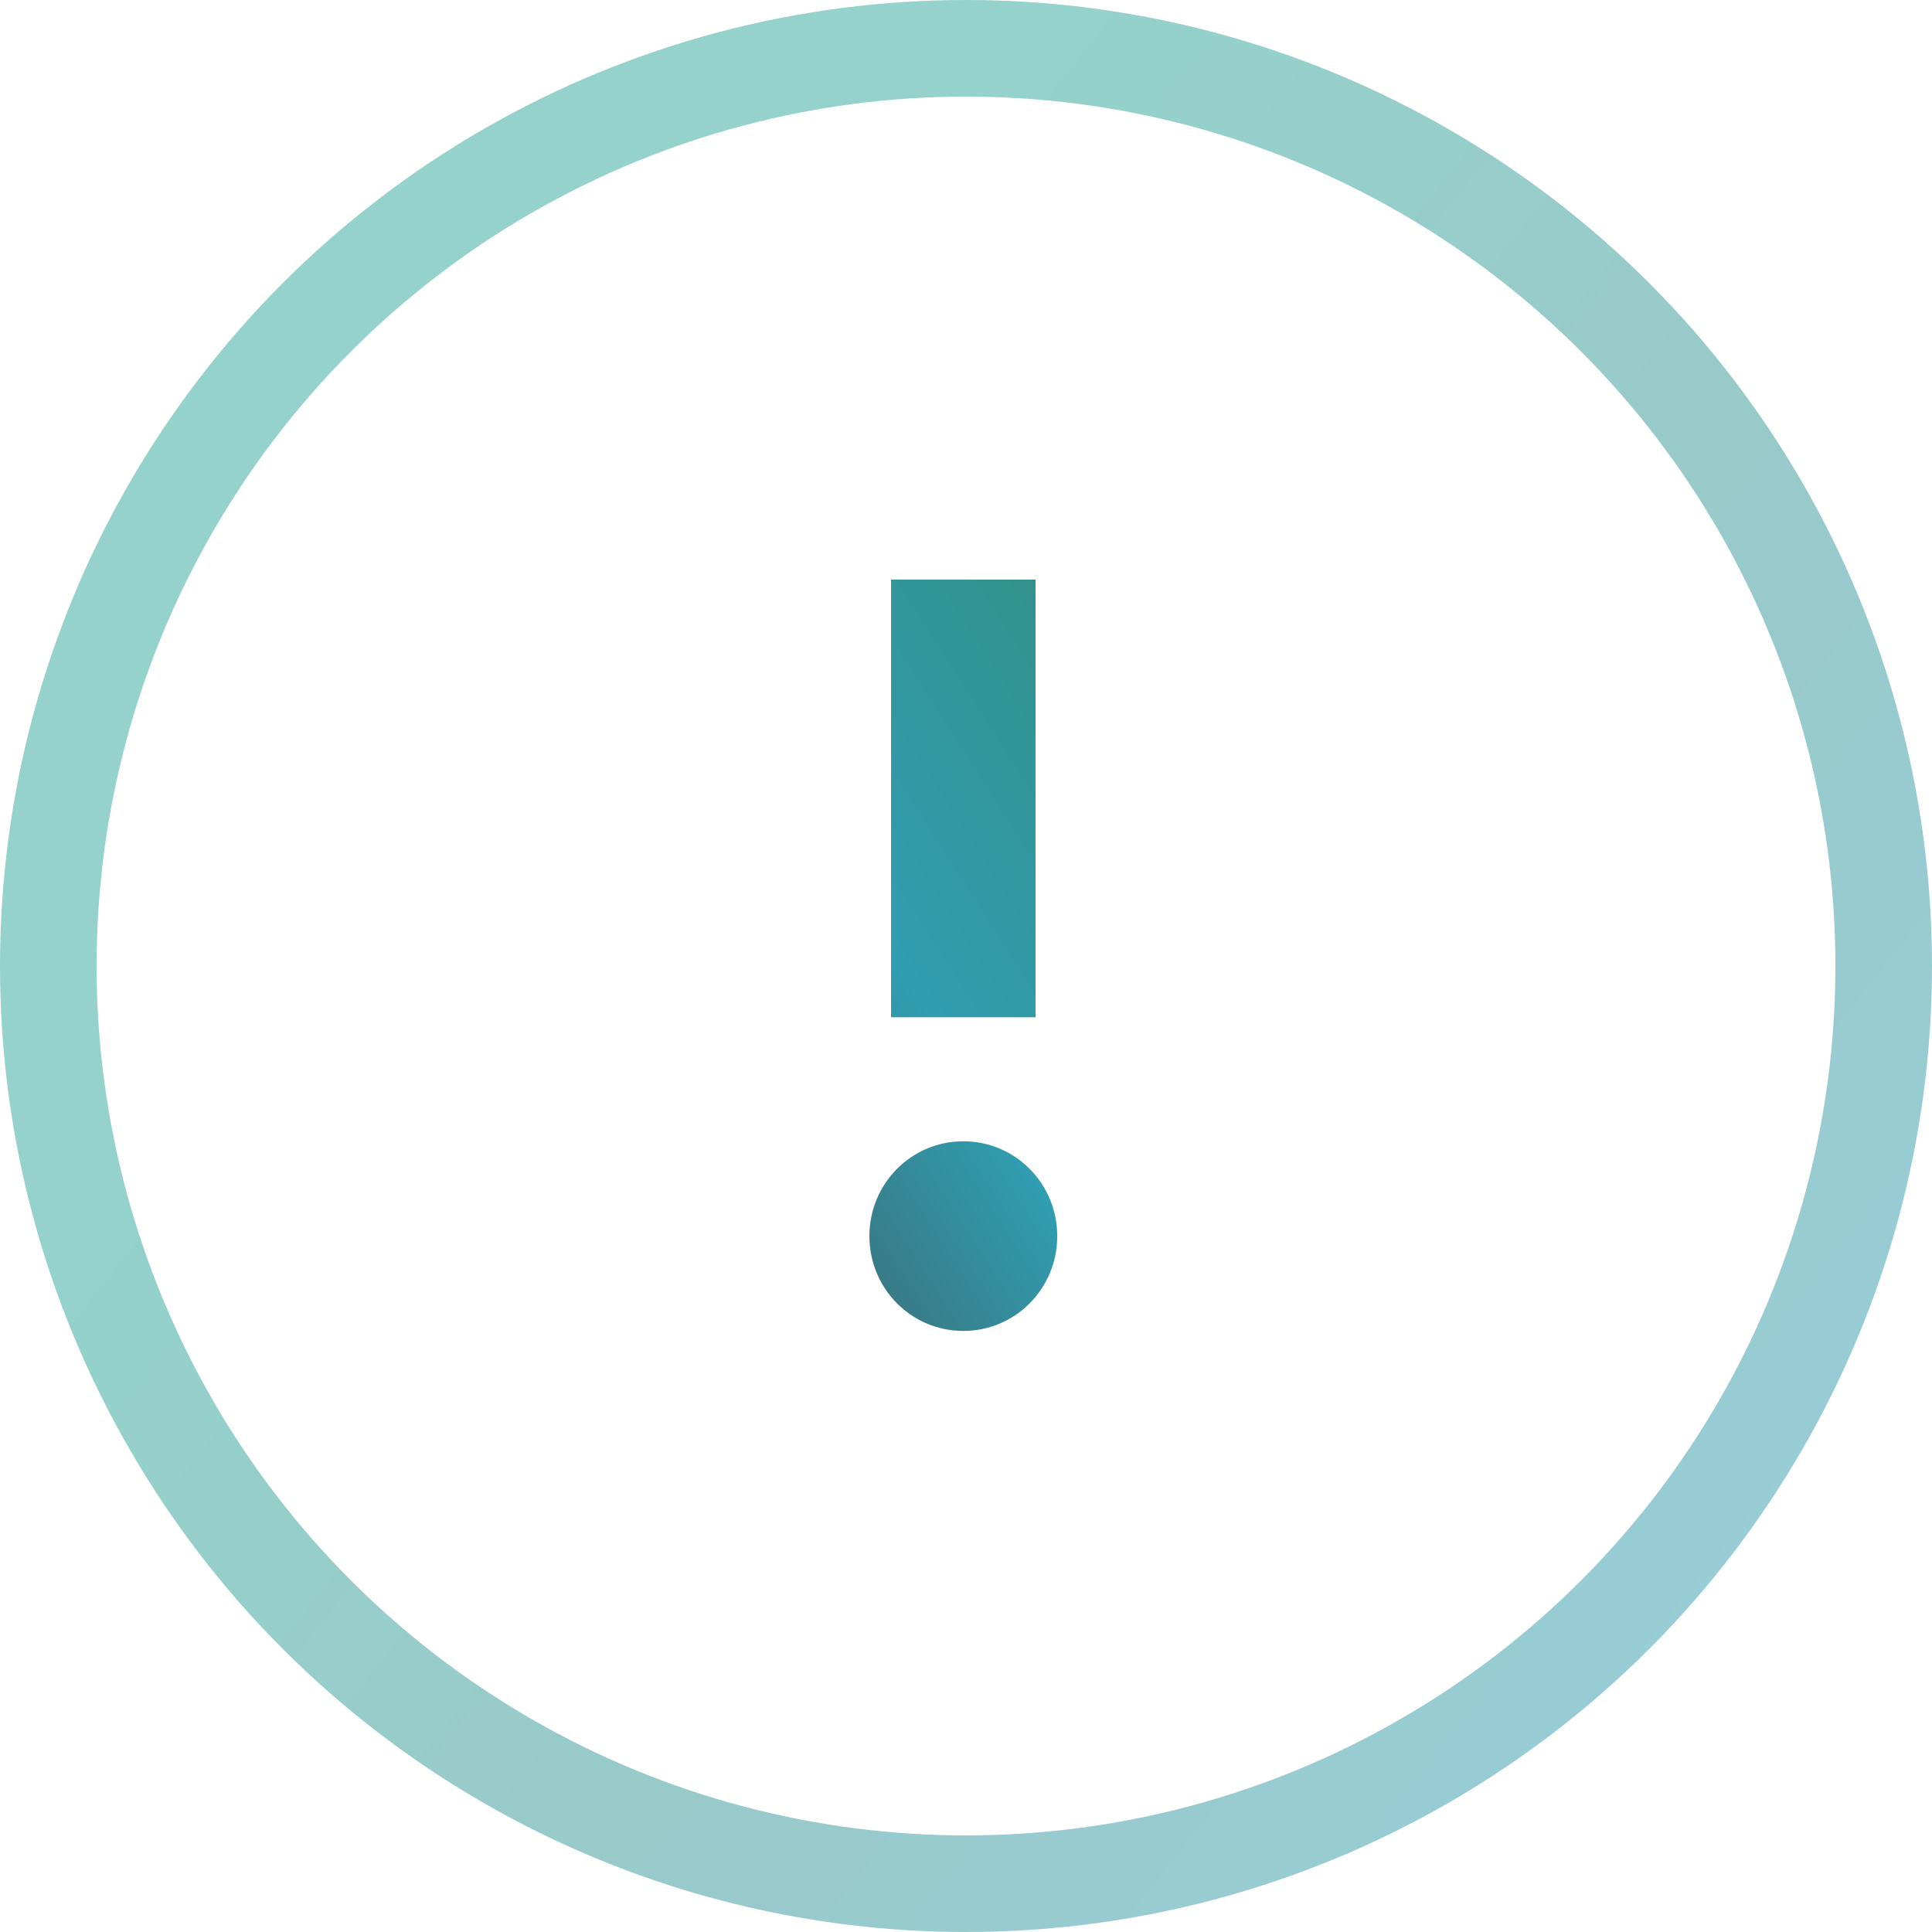 <svg width="80" height="80" viewBox="0 0 80 80" fill="none" xmlns="http://www.w3.org/2000/svg">
<circle cx="40" cy="40" r="38" stroke="url(#paint0_linear)" stroke-opacity="0.5" stroke-width="4"/>
<path d="M39.889 55.111C37.735 55.111 36 53.359 36 51.184C36 49.01 37.735 47.258 39.889 47.258C42.043 47.258 43.778 49.01 43.778 51.184C43.778 53.359 42.043 55.111 39.889 55.111ZM42.88 42.123H36.897V24H42.88V42.123Z" fill="url(#paint1_linear)"/>
<defs>
<linearGradient id="paint0_linear" x1="23.5" y1="26" x2="97" y2="84.5" gradientUnits="userSpaceOnUse">
<stop stop-color="#2AA698"/>
<stop offset="0.339" stop-color="#339595"/>
<stop offset="0.703" stop-color="#319CB0"/>
<stop offset="1" stop-color="#387E8B"/>
</linearGradient>
<linearGradient id="paint1_linear" x1="39.798" y1="1.371" x2="13.375" y2="18.296" gradientUnits="userSpaceOnUse">
<stop stop-color="#25AD9D"/>
<stop offset="0.317" stop-color="#33928D"/>
<stop offset="0.734" stop-color="#309DB1"/>
<stop offset="1" stop-color="#397883"/>
</linearGradient>
</defs>
</svg>
